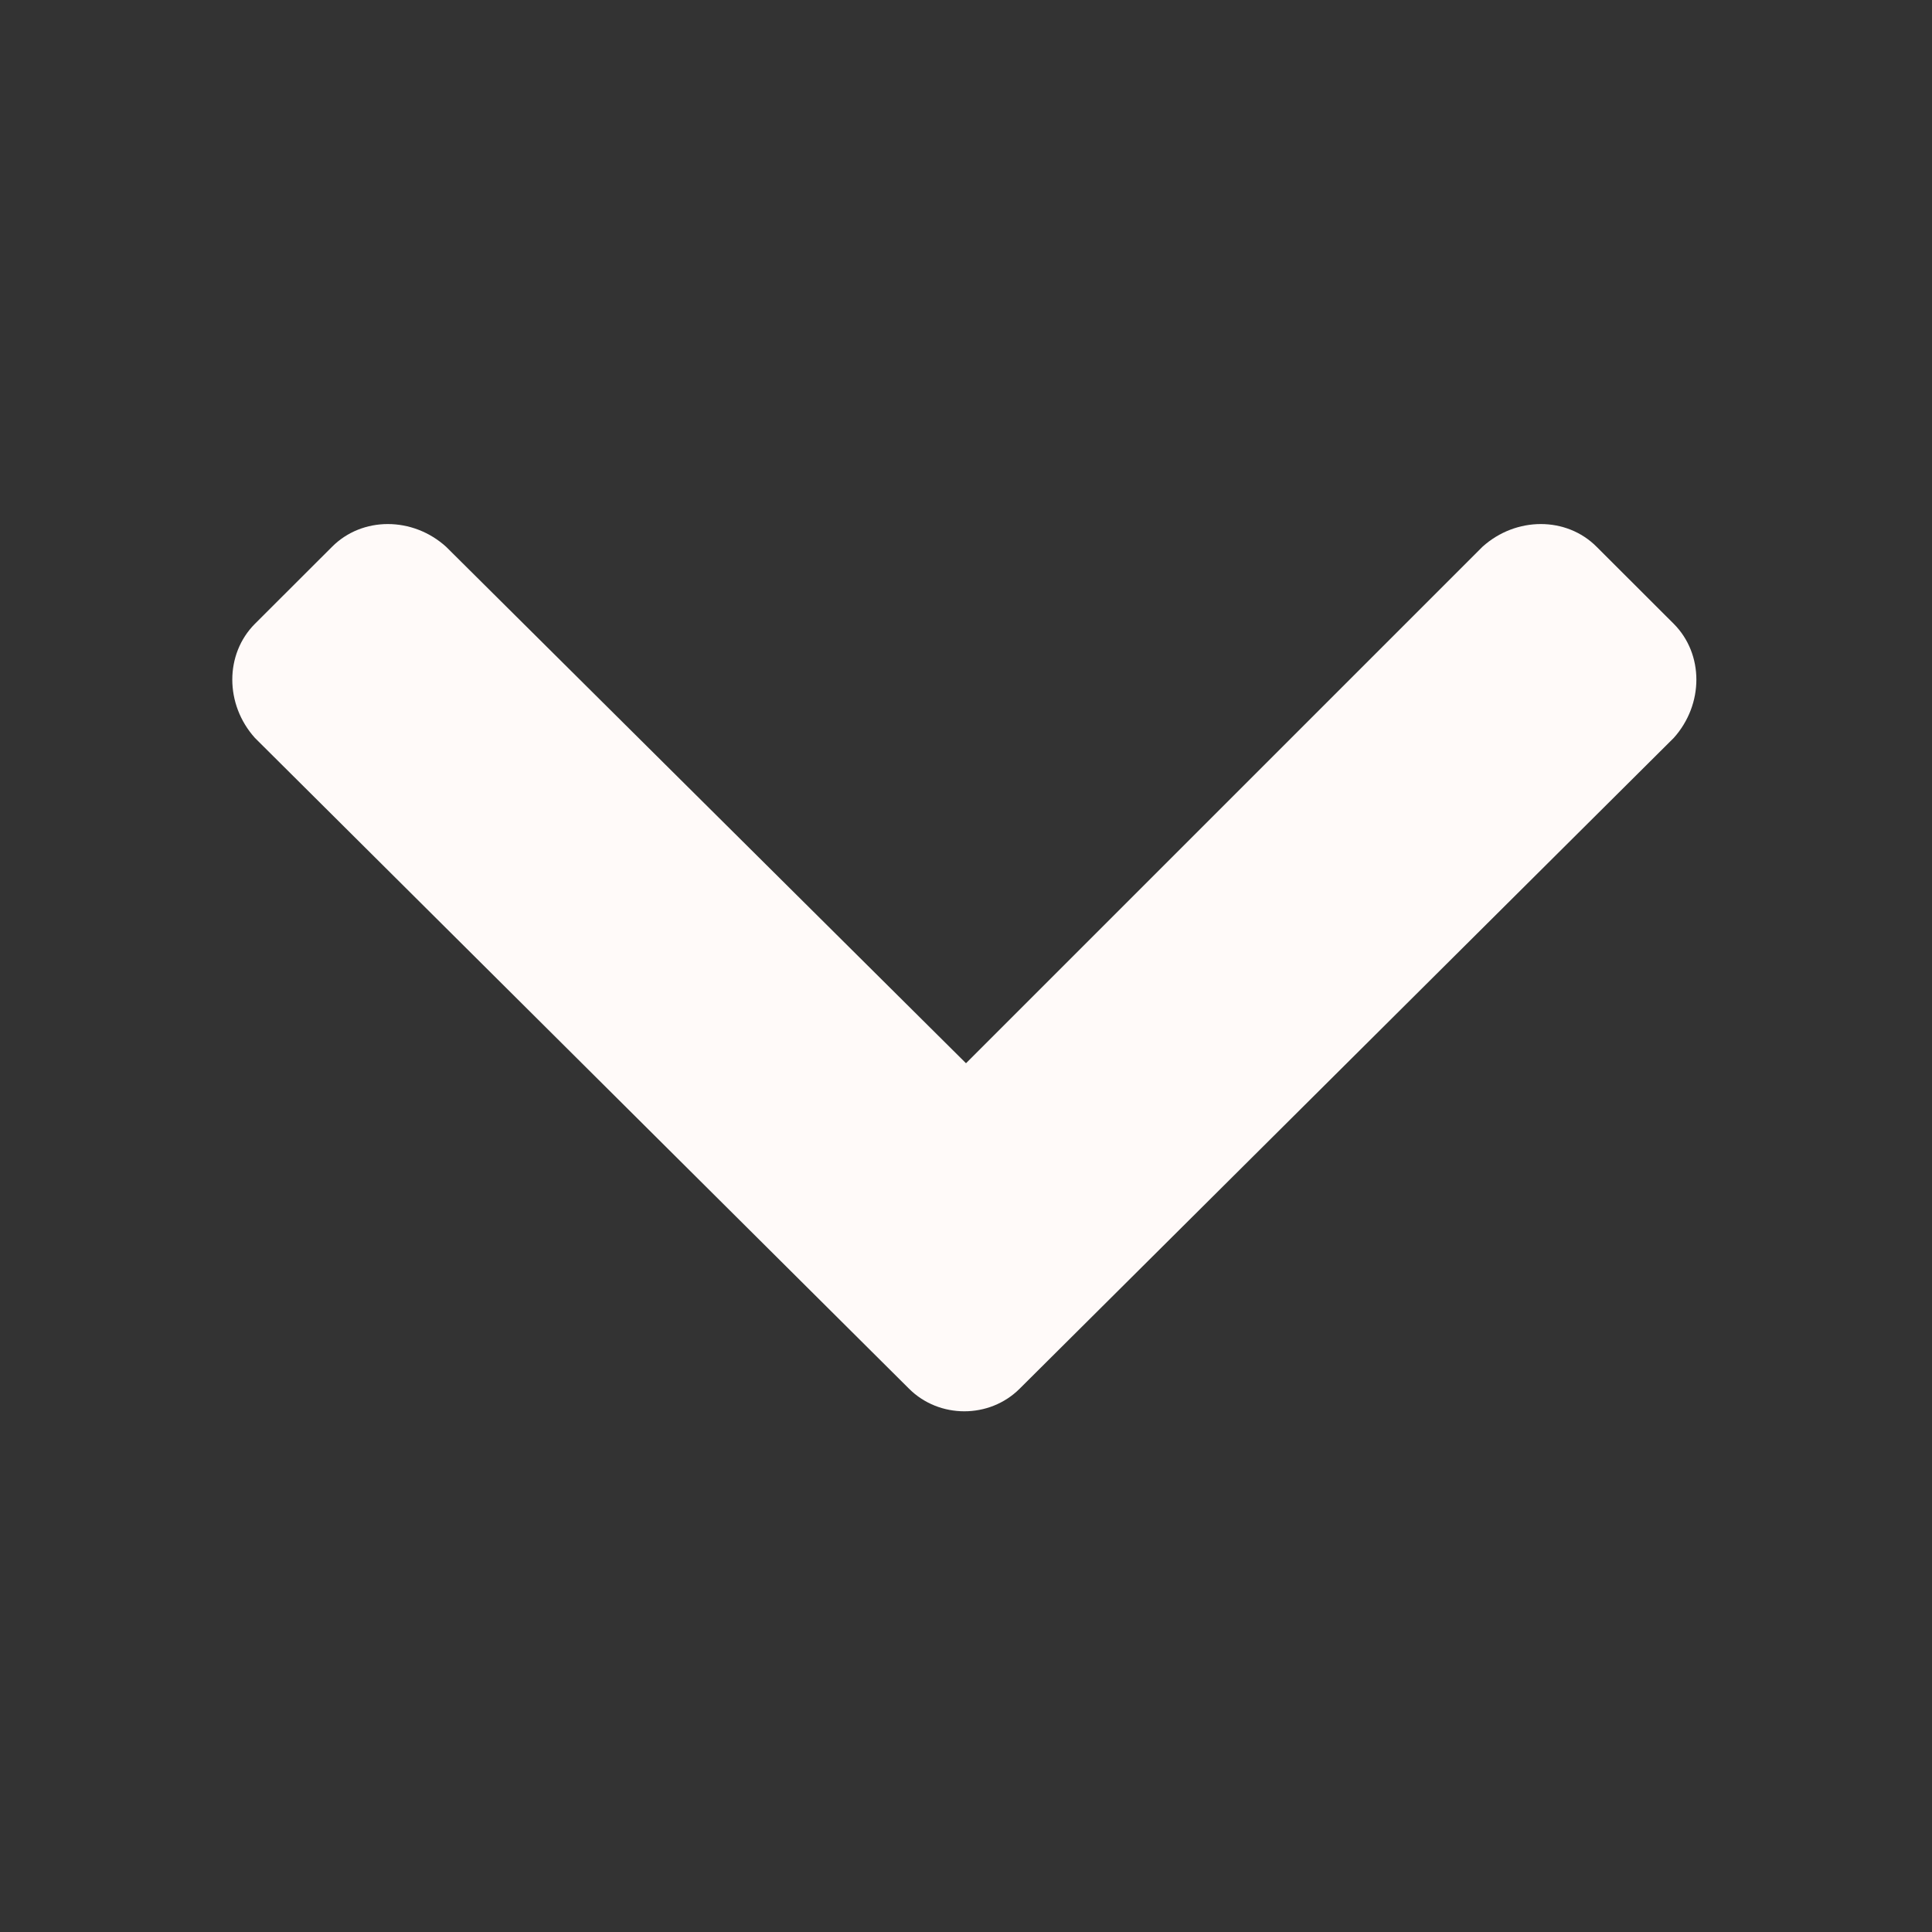<svg width="18" height="18" viewBox="0 0 18 18" fill="none" xmlns="http://www.w3.org/2000/svg">
<rect x="0" y="0" width="18" height="18" fill="#333333" stroke="none"/>
<path d="M8.469 12.938C8.75 13.219 9.219 13.219 9.5 12.938L15.594 6.875C15.875 6.562 15.875 6.094 15.594 5.812L14.875 5.094C14.594 4.812 14.125 4.812 13.812 5.094L9 9.906L4.156 5.094C3.844 4.812 3.375 4.812 3.094 5.094L2.375 5.812C2.094 6.094 2.094 6.562 2.375 6.875L8.469 12.938Z" fill="#FFFAF9"/>
</svg>
